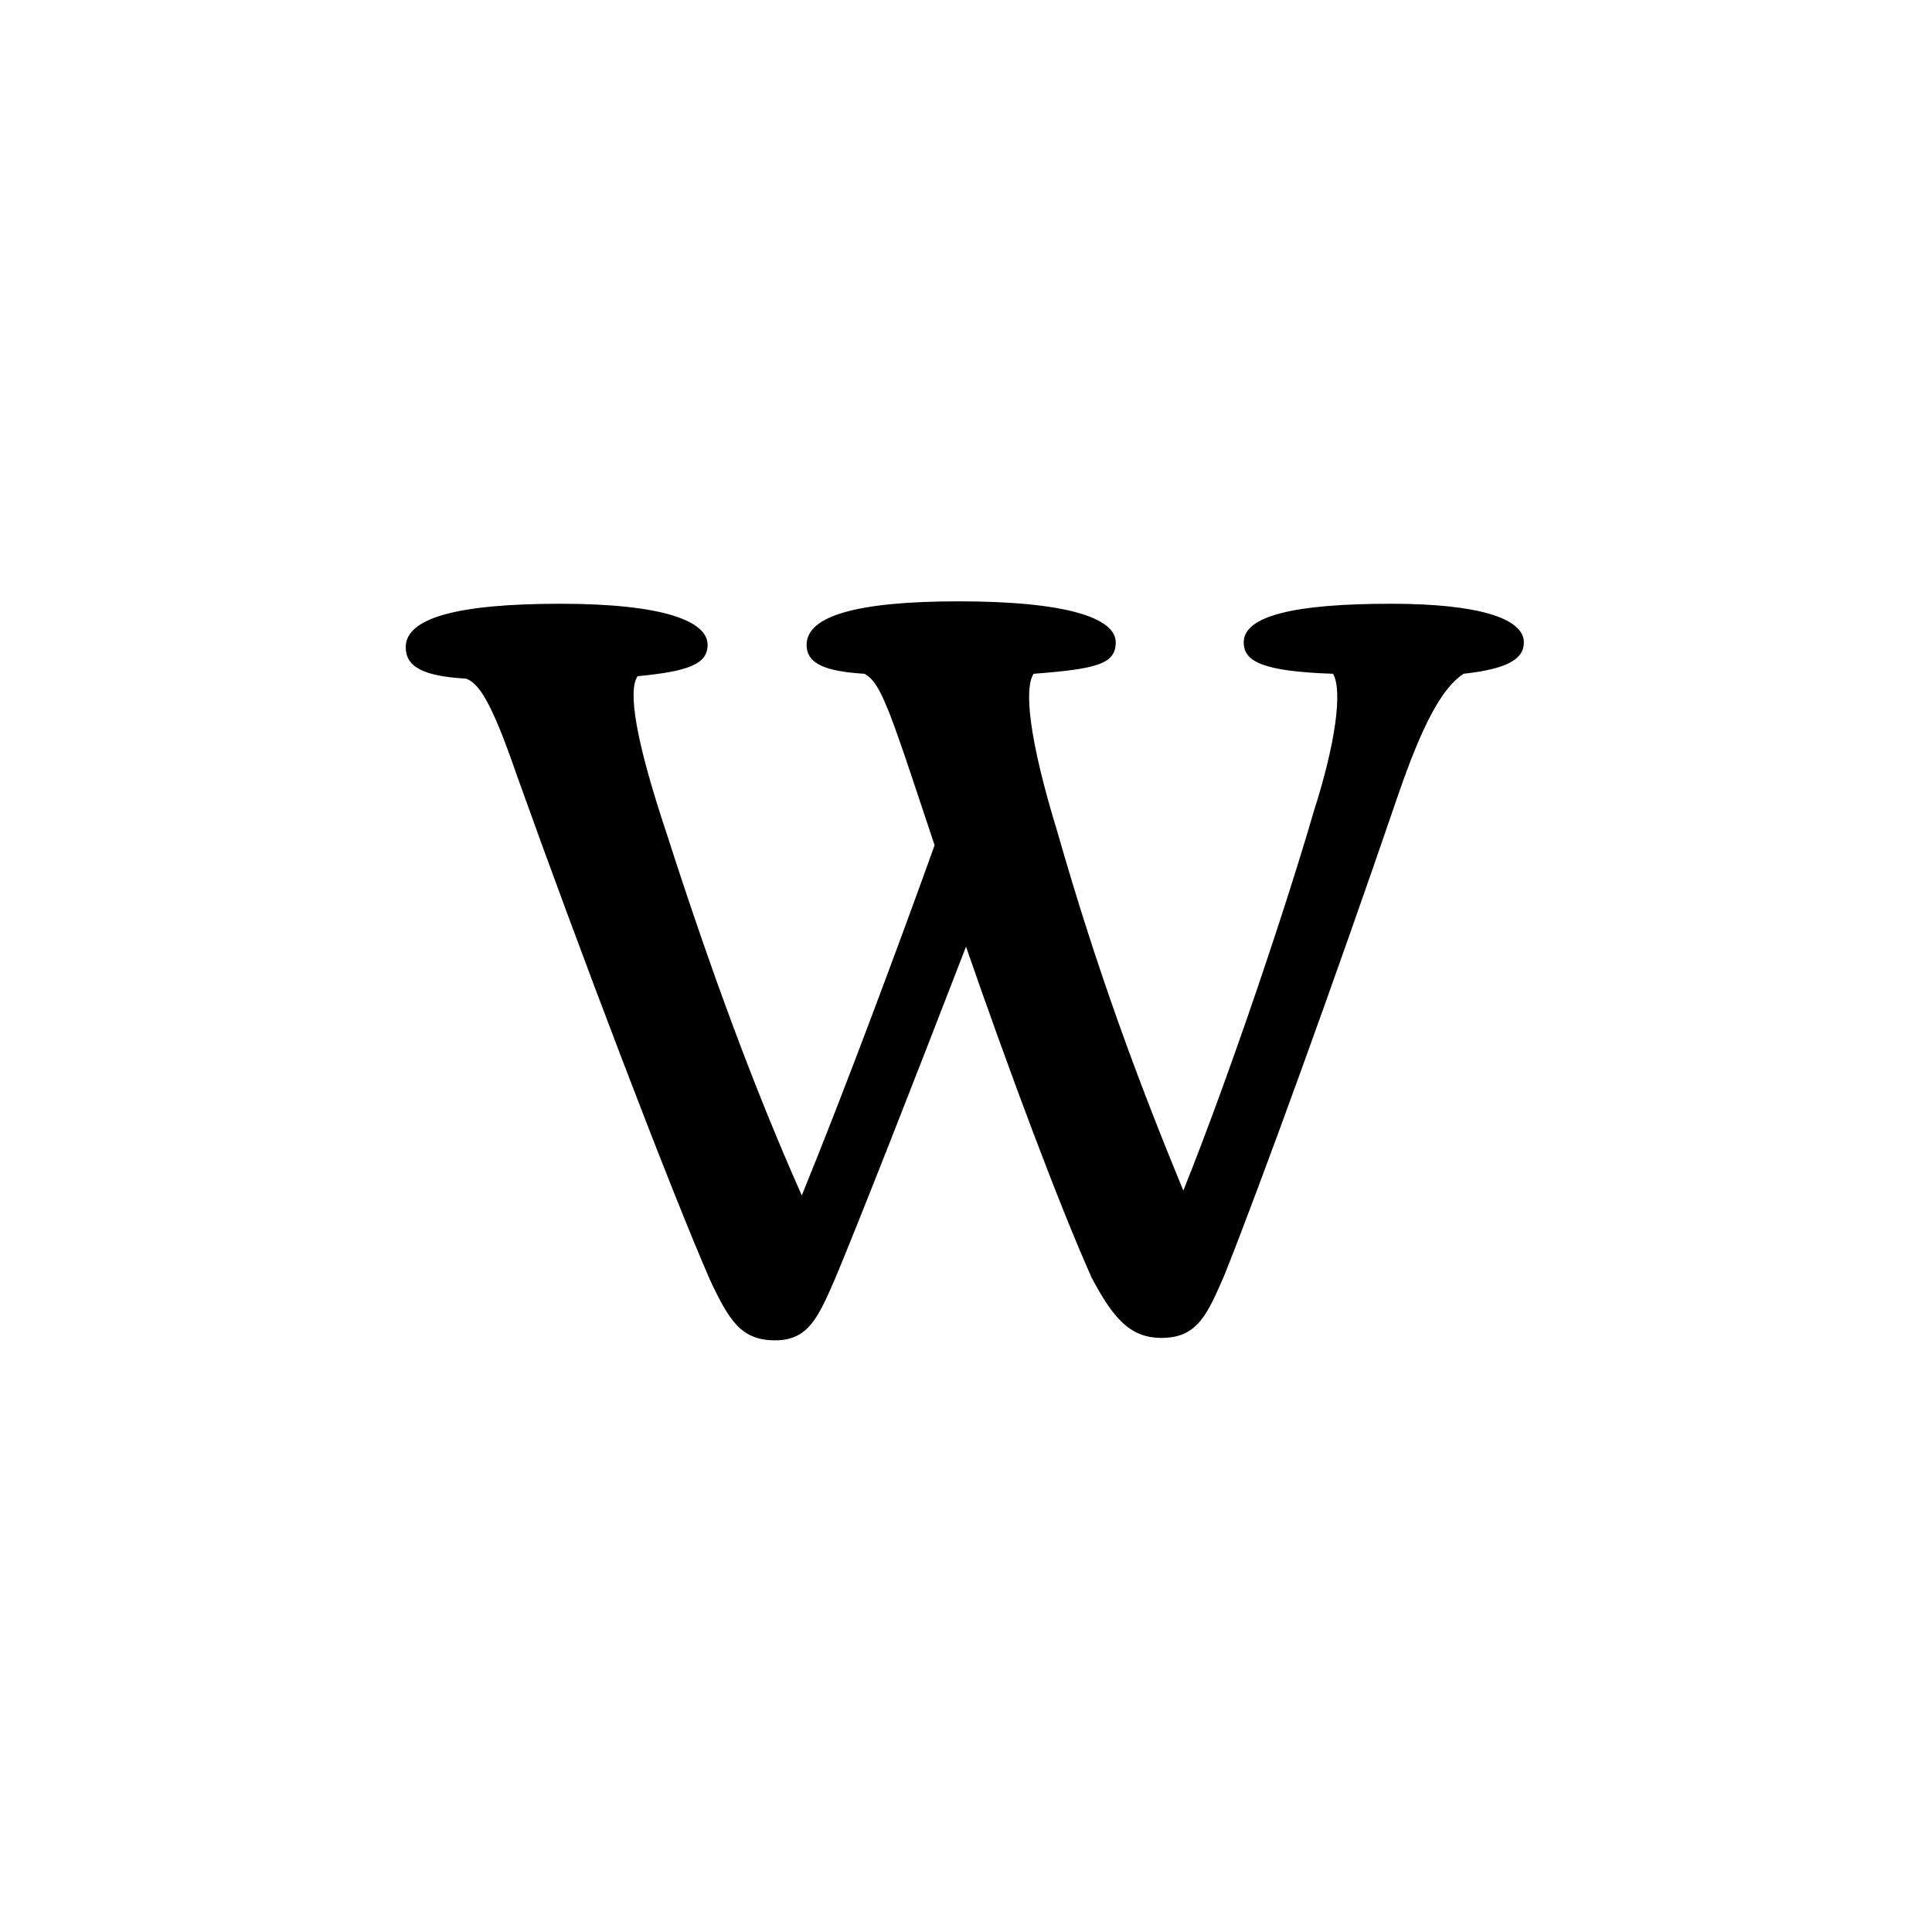 <?xml version="1.0" encoding="utf-8"?>
<!-- Generator: Adobe Illustrator 26.5.0, SVG Export Plug-In . SVG Version: 6.00 Build 0)  -->
<svg version="1.1" id="Layer_1" xmlns="http://www.w3.org/2000/svg" xmlns:xlink="http://www.w3.org/1999/xlink" x="0px" y="0px"
	 viewBox="0 0 80 80" style="enable-background:new 0 0 80 80;" xml:space="preserve">
<style type="text/css">
 	.st0{fill:none;}
</style>
<g>
		<g>
	
		<path d="M48.1,55.4c1.5,0,1.9-1,2.6-2.6c1.4-3.5,4.5-12,7.2-19.9c1-2.9,1.8-4.4,2.7-5c1.8-0.2,2.5-0.6,2.5-1.3
			c0-1-1.9-1.6-5.5-1.6c-4,0-6.1,0.5-6.1,1.6c0,0.8,0.8,1.2,3.7,1.3c0.4,0.7,0.1,2.9-0.8,5.7C53.3,37.4,51,44.3,49,49.3
			c-1.9-4.6-3.6-9.2-5.2-14.8c-1.2-3.9-1.4-6-1-6.6c2.6-0.2,3.4-0.4,3.4-1.3c0-1-2-1.7-6.5-1.7c-4.2,0-6.3,0.6-6.3,1.8
			c0,0.8,0.8,1.1,2.4,1.2c0.5,0.3,0.8,0.8,1.9,4.1l1,3c-1.4,3.9-3.7,10.1-5.5,14.5c-2-4.5-3.8-9.4-5.6-15c-1.3-3.9-1.6-5.9-1.2-6.5
			c2.1-0.2,2.9-0.5,2.9-1.3c0-1-1.9-1.7-6.1-1.7c-4.3,0-6.4,0.6-6.4,1.8c0,0.8,0.7,1.2,2.5,1.3c0.5,0.2,1,0.8,2.1,4
			c2.5,7,6.3,17,8,20.9c0.8,1.7,1.3,2.5,2.7,2.5c1.4,0,1.8-1,2.5-2.6c1-2.4,3.2-8,5.4-13.7c1.8,5.2,3.9,10.8,5.2,13.7
			C46.1,54.6,46.8,55.4,48.1,55.4z"/>
	</g>
</g>
</svg>
